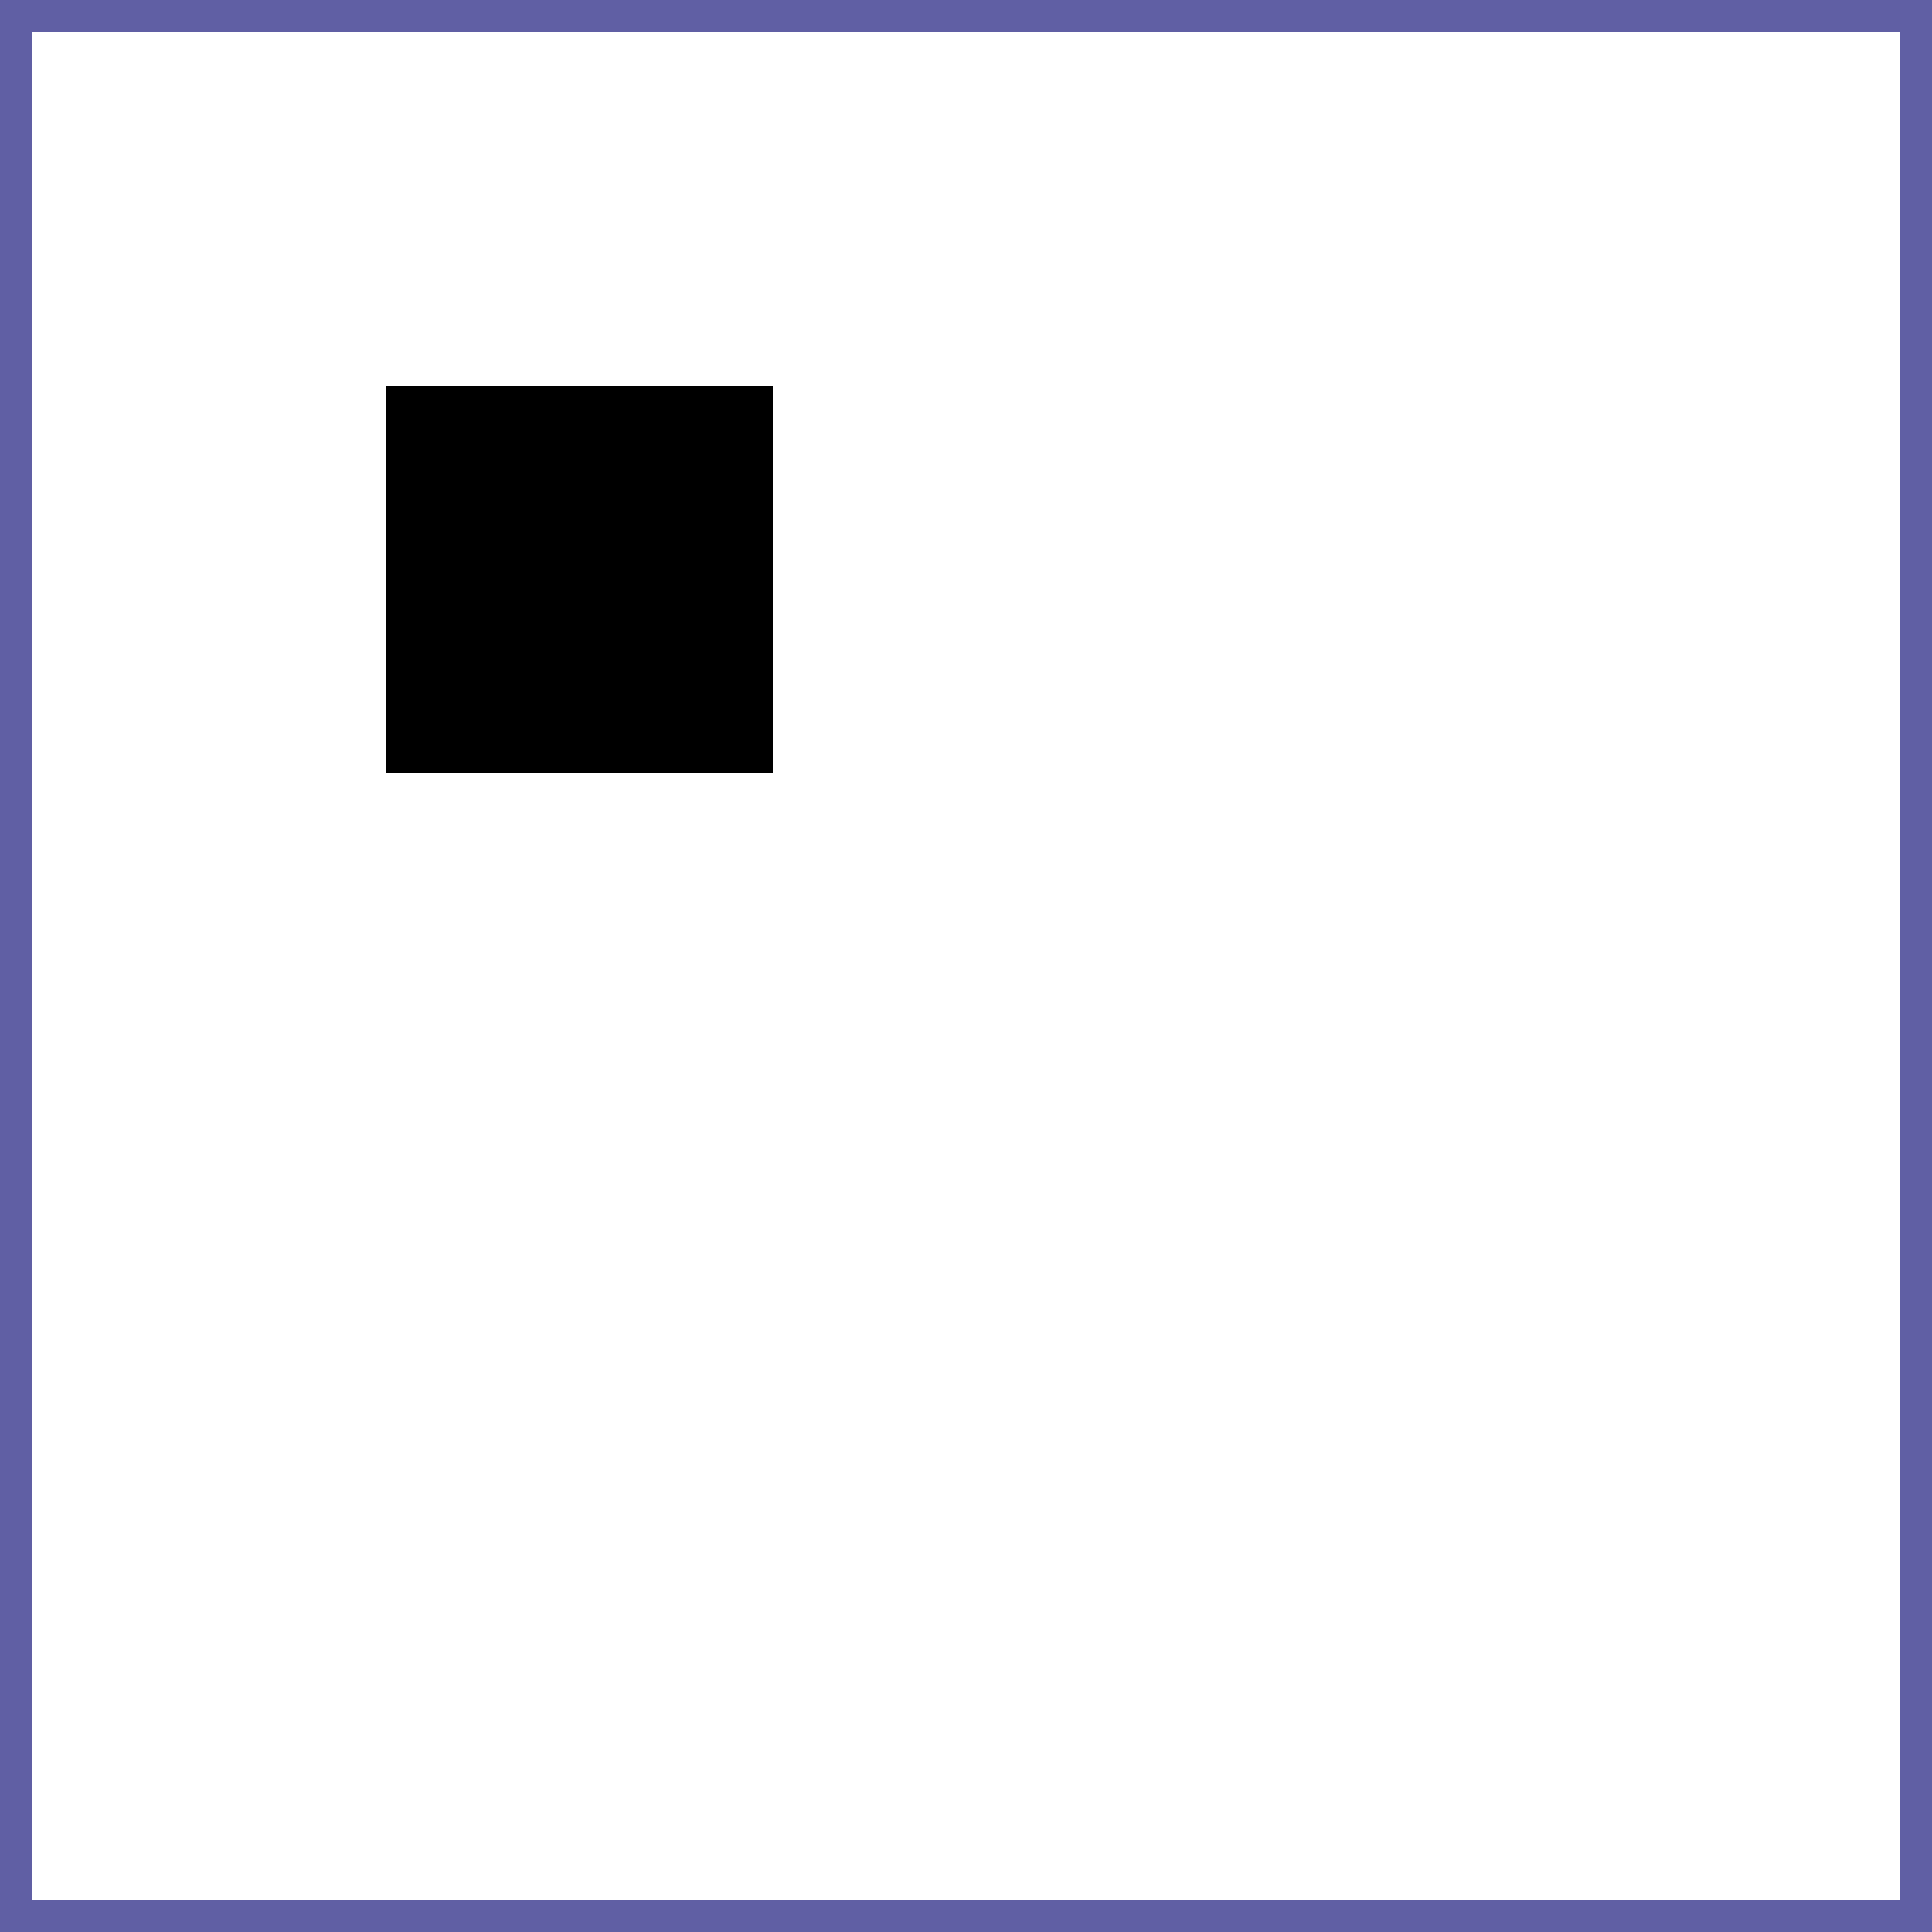 <?xml version="1.0" encoding="UTF-8"?>
<!DOCTYPE svg PUBLIC "-//W3C//DTD SVG 1.1//EN"
    "http://www.w3.org/Graphics/SVG/1.1/DTD/svg11.dtd">
      <svg xmlns="http://www.w3.org/2000/svg" 
        height="15mm" width="15mm"
        viewBox="0 0 15 15"  
        xmlns:xlink="http://www.w3.org/1999/xlink" 
        version="1.11.1" 
        interface_device="lightpad">
        <rect interface_osc_address="/midicc" 
         width="3" height="3" 
         interface_type="pad"  
         interface_osc_args="100 " 
         x="3" y="3"/>
         <rect  
         width="15" height="15" 
         fill-opacity="0.0"
         stroke = "rgb(96,95,164)" 
         stroke-width="0.5"
         x="0" y="0"
         interface_type="border" />
      </svg>